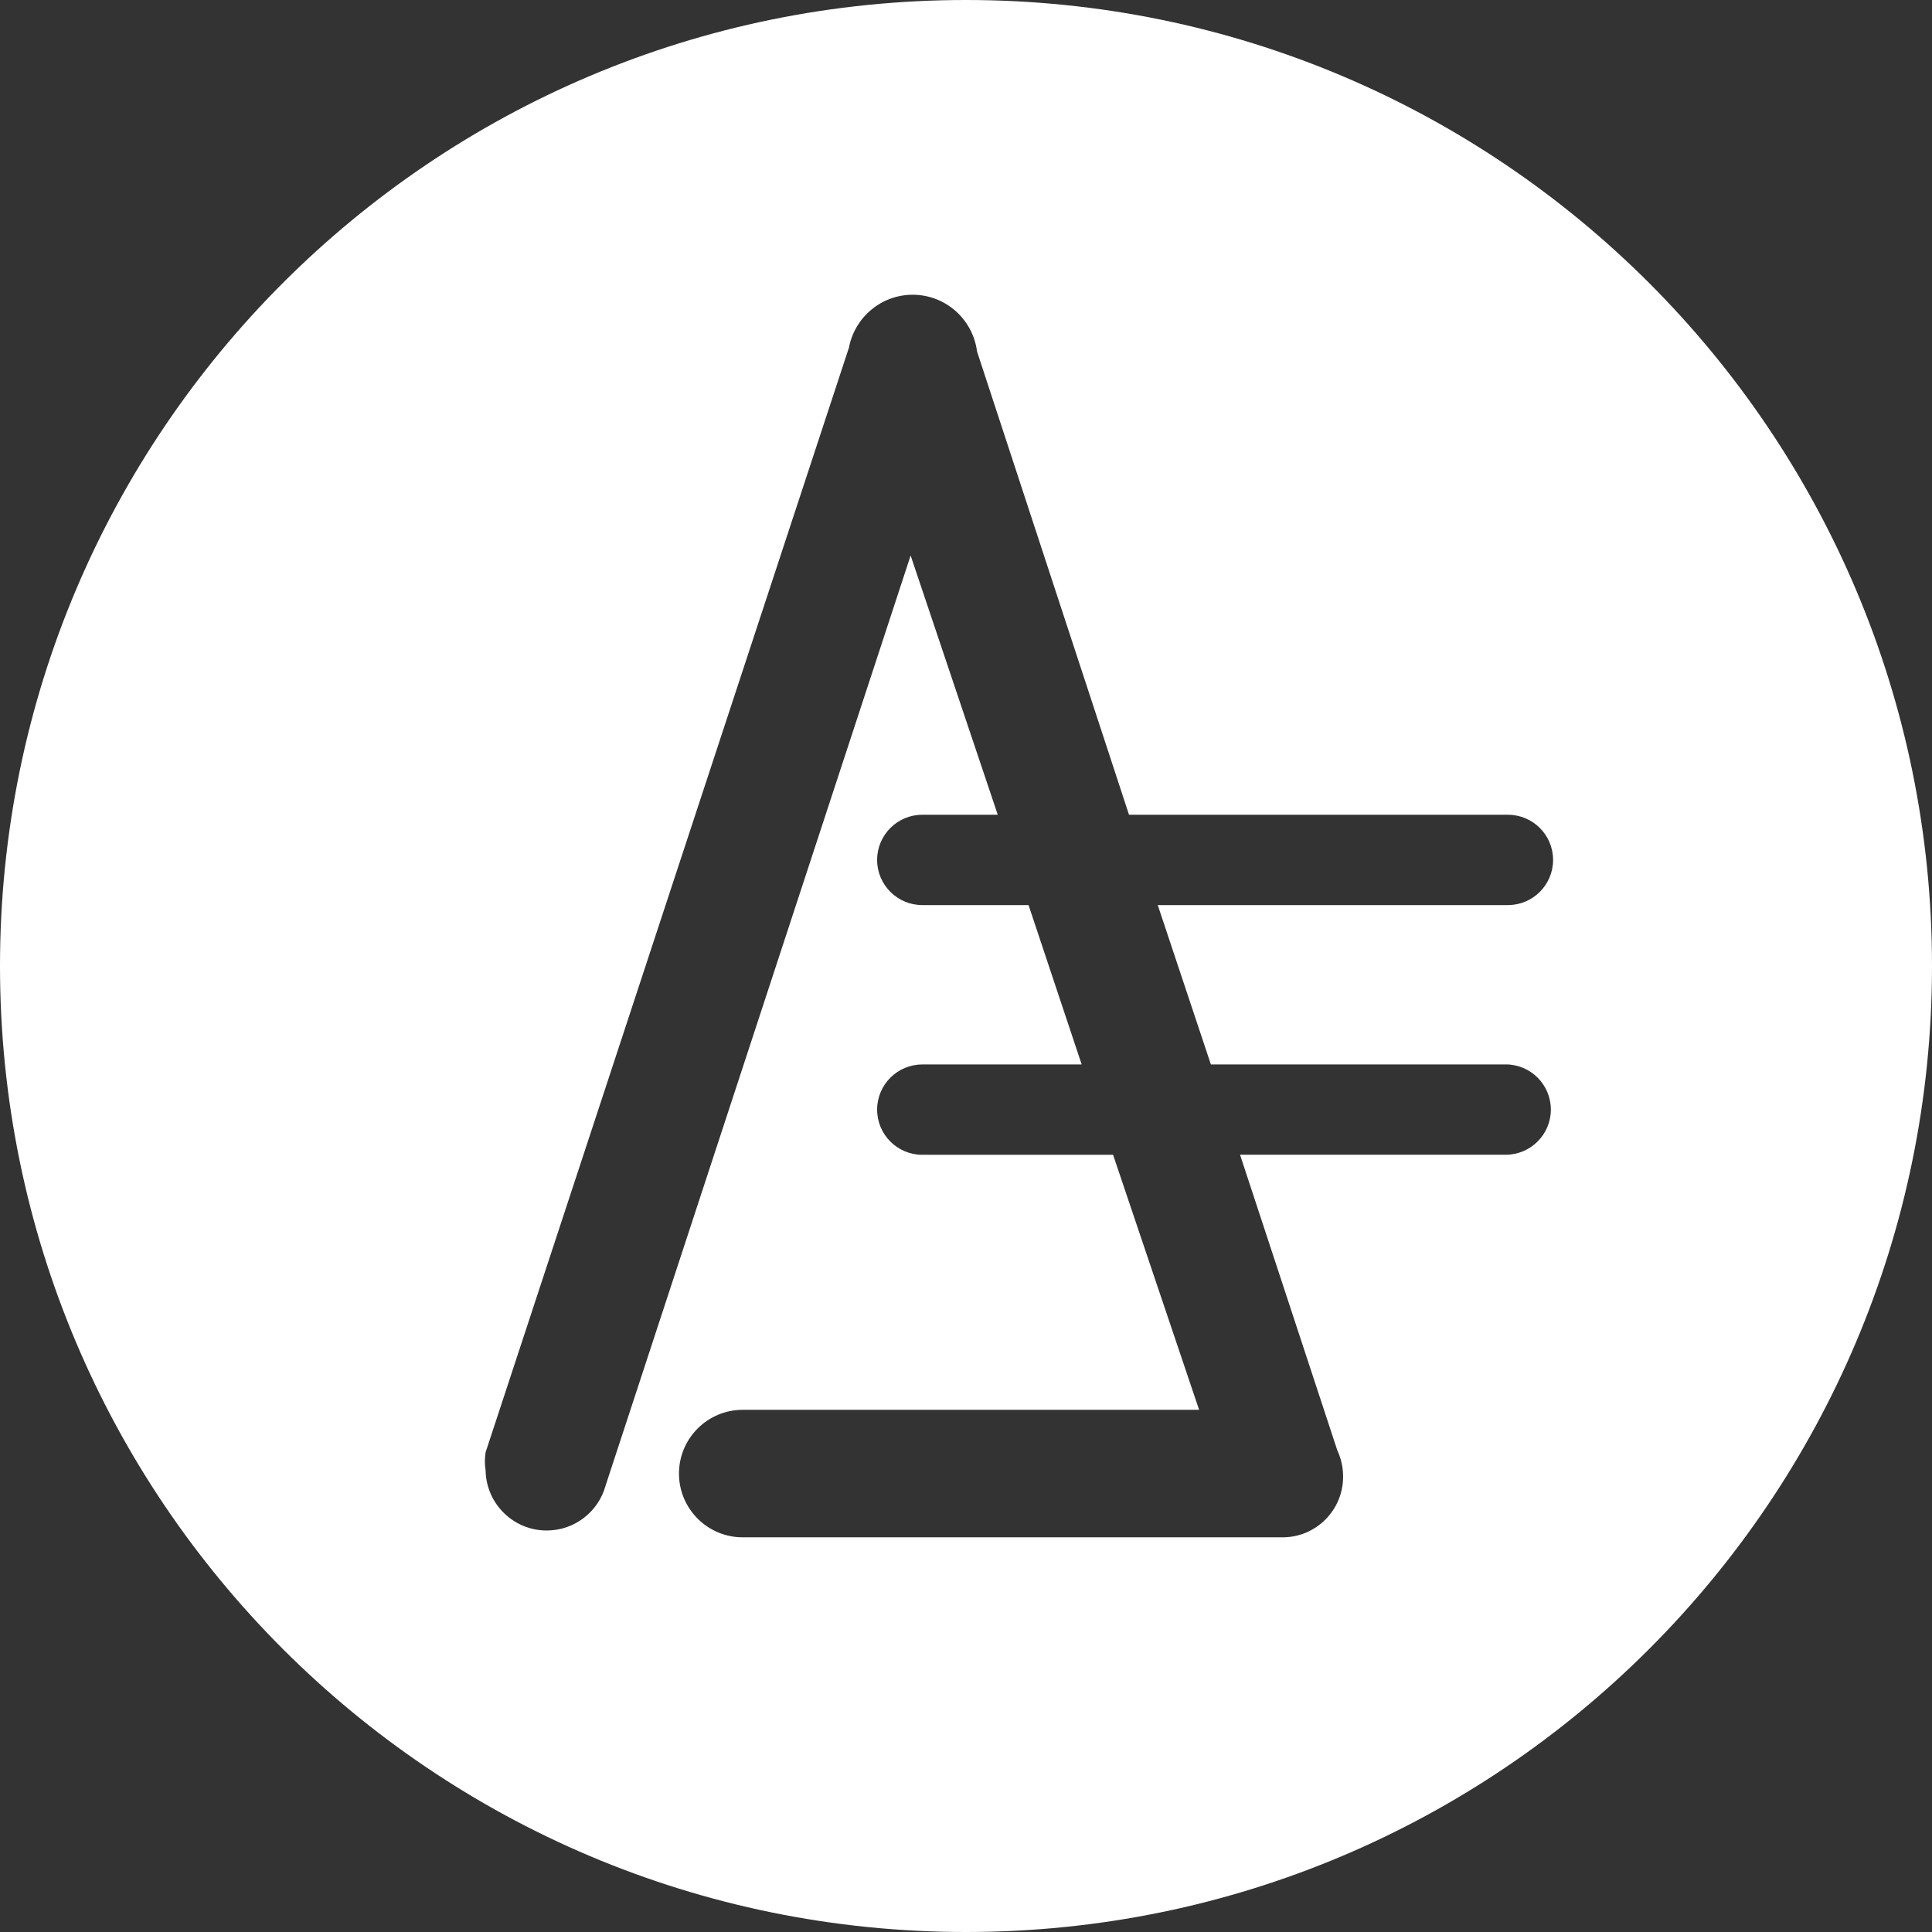 <!-- Generated by IcoMoon.io -->
<svg version="1.1" xmlns="http://www.w3.org/2000/svg" width="32" height="32" viewBox="0 0 32 32">
<rect x="0" y="0" width="32" height="32" fill="#333333" stroke="none"/>
<title>add</title>
<path fill="#fff" d="M16 32c-8.837 0-16-7.163-16-16s7.163-16 16-16 16 7.163 16 16-7.163 16-16 16zM24.984 17.631h-4.928l-0.88-2.64h5.8c0.413 0 0.748-0.335 0.748-0.748s-0.335-0.748-0.748-0.748h-6.276l-2.517-7.673c-0.069-0.533-0.52-0.94-1.066-0.94-0.521 0-0.955 0.371-1.053 0.863l-0.001 0.007-6.020 18.303c-0.016 0.1-0.016 0.2 0 0.3 0.010 0.551 0.459 0.995 1.012 0.995 0.465 0 0.857-0.314 0.975-0.742l0.002-0.007 5.051-15.4 1.443 4.294h-1.25c-0.413 0-0.748 0.335-0.748 0.748s0.335 0.748 0.748 0.748h1.76l0.88 2.64h-2.64c-0.413 0-0.748 0.335-0.748 0.748s0.335 0.748 0.748 0.748h3.16l1.425 4.224h-7.559c-0.583 0-1.056 0.473-1.056 1.056s0.473 1.056 1.056 1.056h8.941c0.554 0 1.003-0.449 1.003-1.003 0-0.001 0-0.002 0-0.004 0-0.158-0.036-0.308-0.1-0.443l0.003 0.006-1.61-4.893h4.4c0.413 0 0.748-0.335 0.748-0.748s-0.335-0.748-0.748-0.748h0.044z"></path>
</svg>
